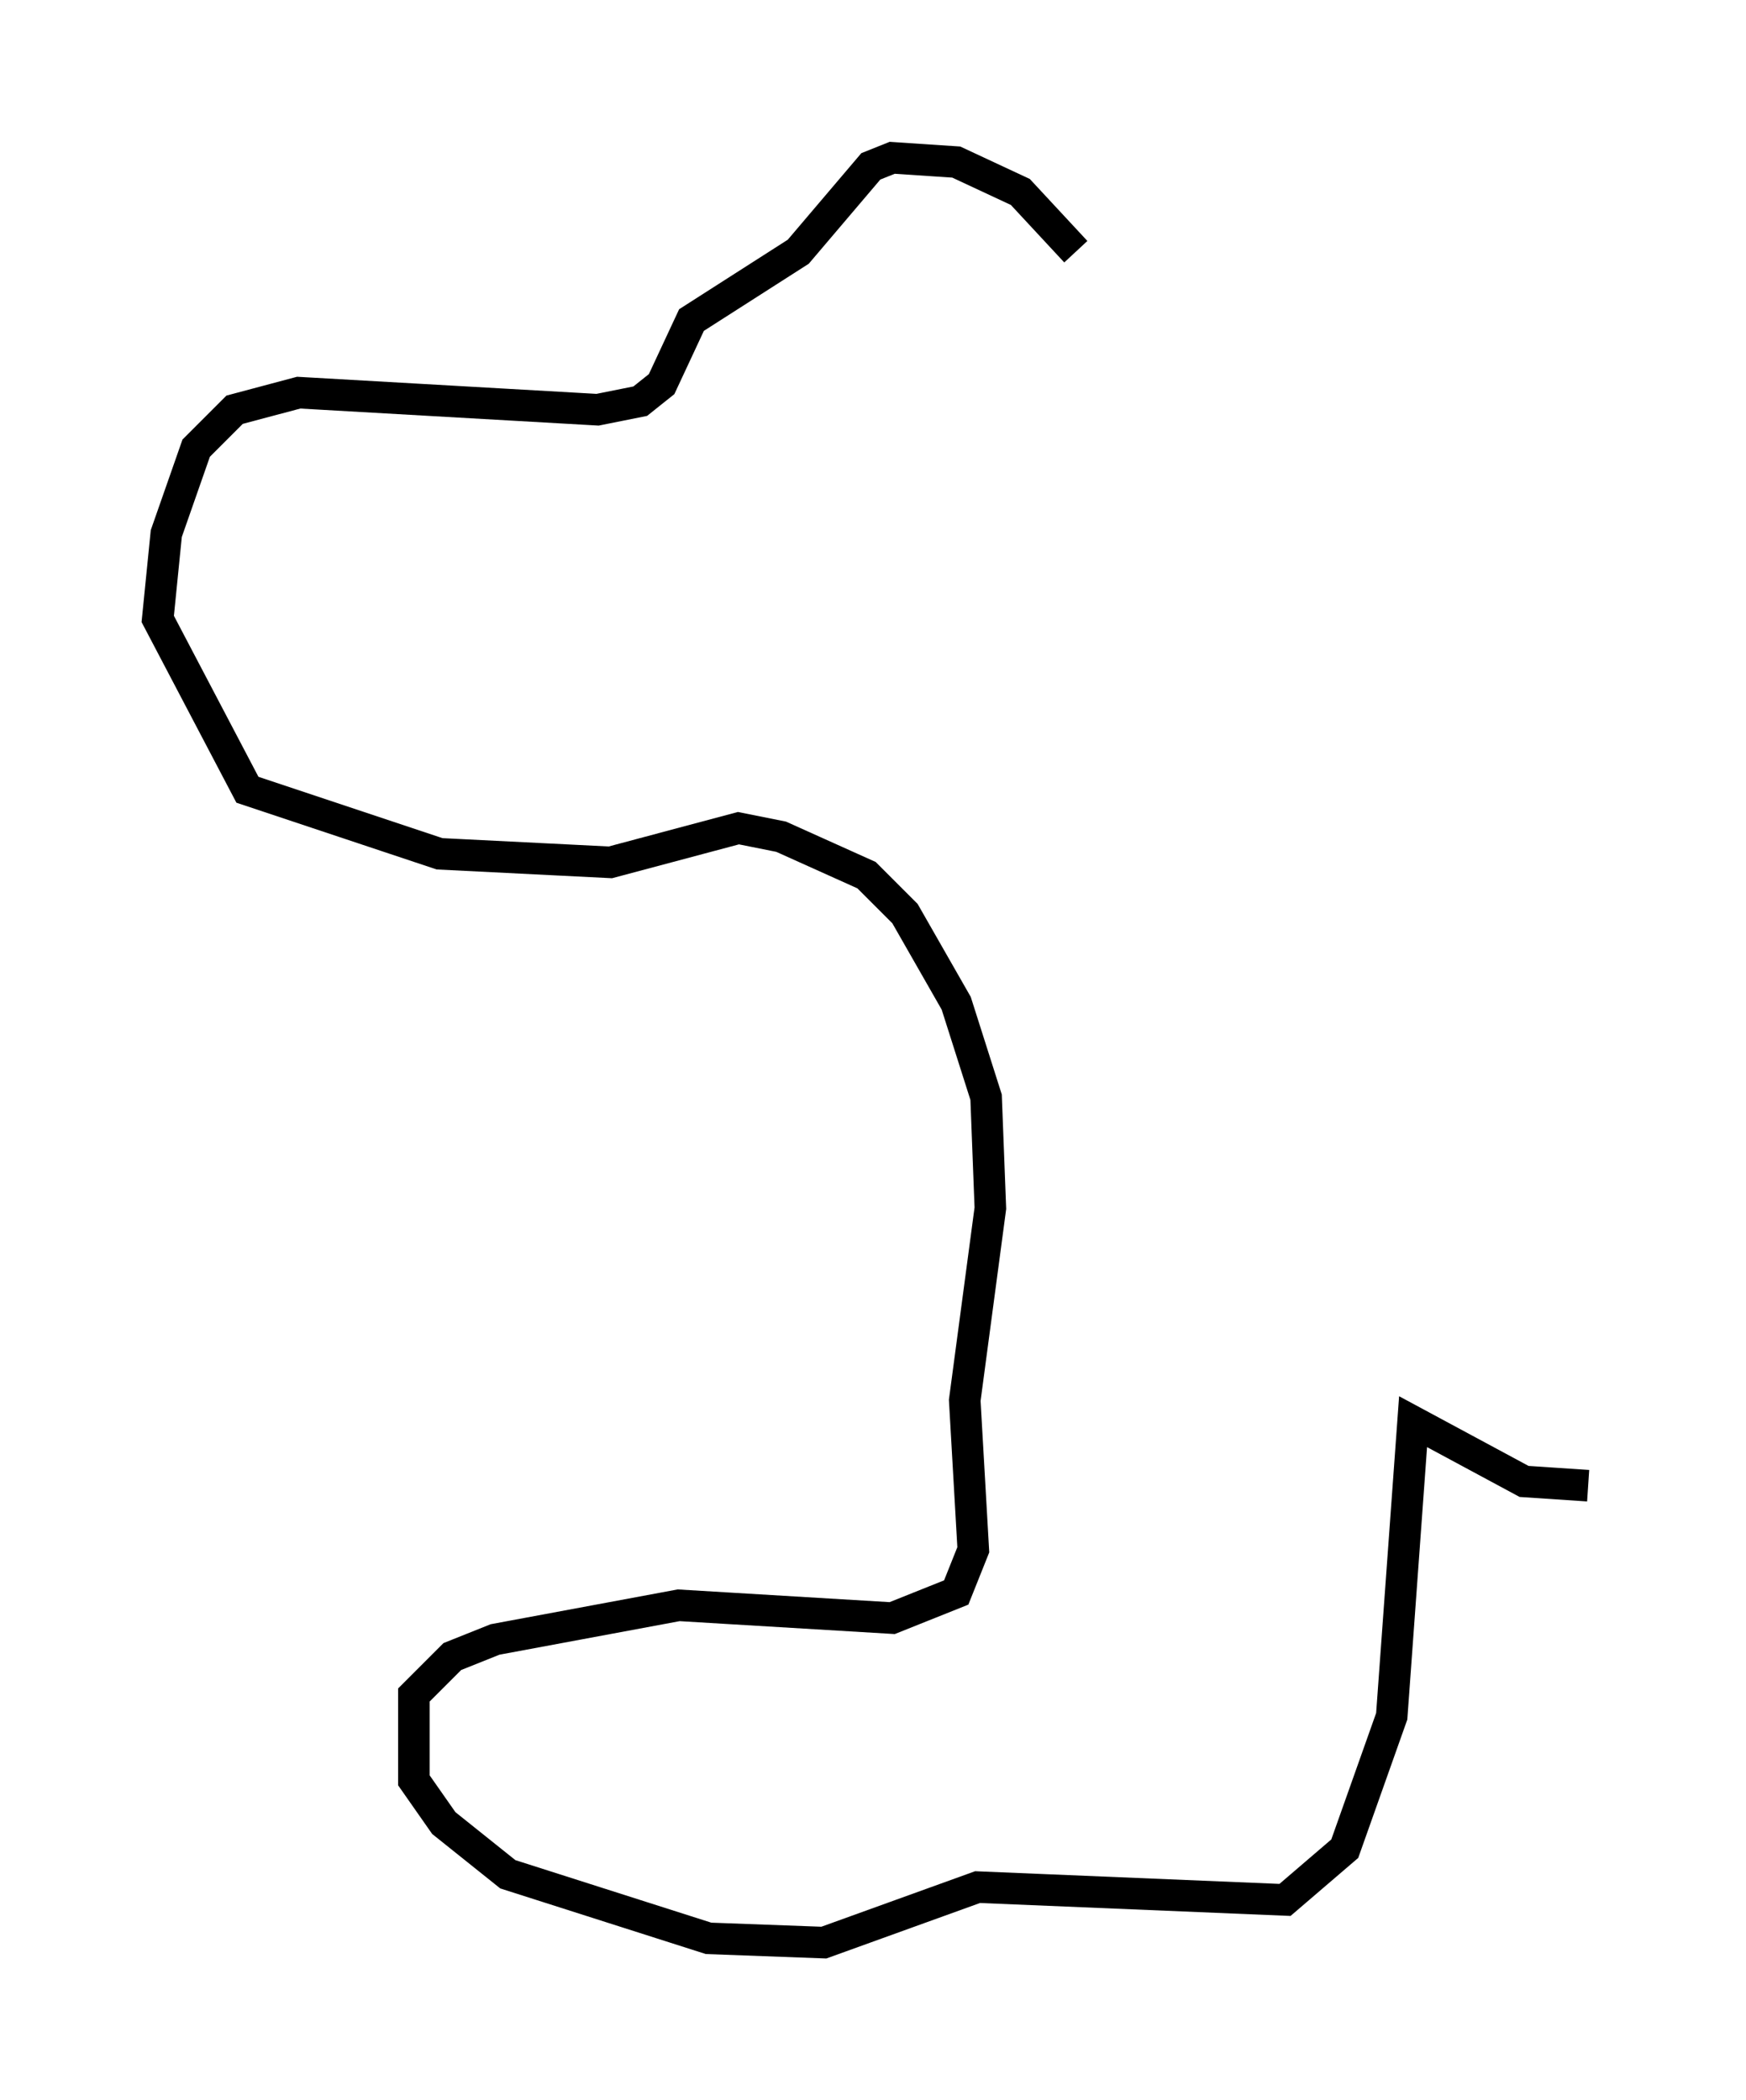 <?xml version="1.0" encoding="utf-8" ?>
<svg baseProfile="full" height="66.562" version="1.1" width="55.331" xmlns="http://www.w3.org/2000/svg" xmlns:ev="http://www.w3.org/2001/xml-events" xmlns:xlink="http://www.w3.org/1999/xlink"><defs /><rect fill="white" height="66.562" width="55.331" x="0" y="0" /><path d="M35.04, 10.007 m-0.947, -2.03 l-1.759, -1.894 -2.03, -0.947 l-2.03, -0.135 -0.677, 0.271 l-2.3, 2.706 -3.383, 2.165 l-0.947, 2.03 -0.677, 0.541 l-1.353, 0.271 -9.472, -0.541 l-2.03, 0.541 -1.218, 1.218 l-0.947, 2.706 -0.271, 2.706 l2.842, 5.413 6.089, 2.03 l5.413, 0.271 4.059, -1.083 l1.353, 0.271 2.706, 1.218 l1.218, 1.218 1.624, 2.842 l0.947, 2.977 0.135, 3.518 l-0.812, 6.089 0.271, 4.736 l-0.541, 1.353 -2.03, 0.812 l-6.766, -0.406 -5.819, 1.083 l-1.353, 0.541 -1.218, 1.218 l0.0, 2.706 0.947, 1.353 l2.03, 1.624 6.36, 2.03 l3.654, 0.135 4.871, -1.759 l9.743, 0.406 1.894, -1.624 l1.488, -4.195 0.677, -9.337 l3.518, 1.894 2.03, 0.135 " fill="none" stroke="black" stroke-width="1" /></svg>